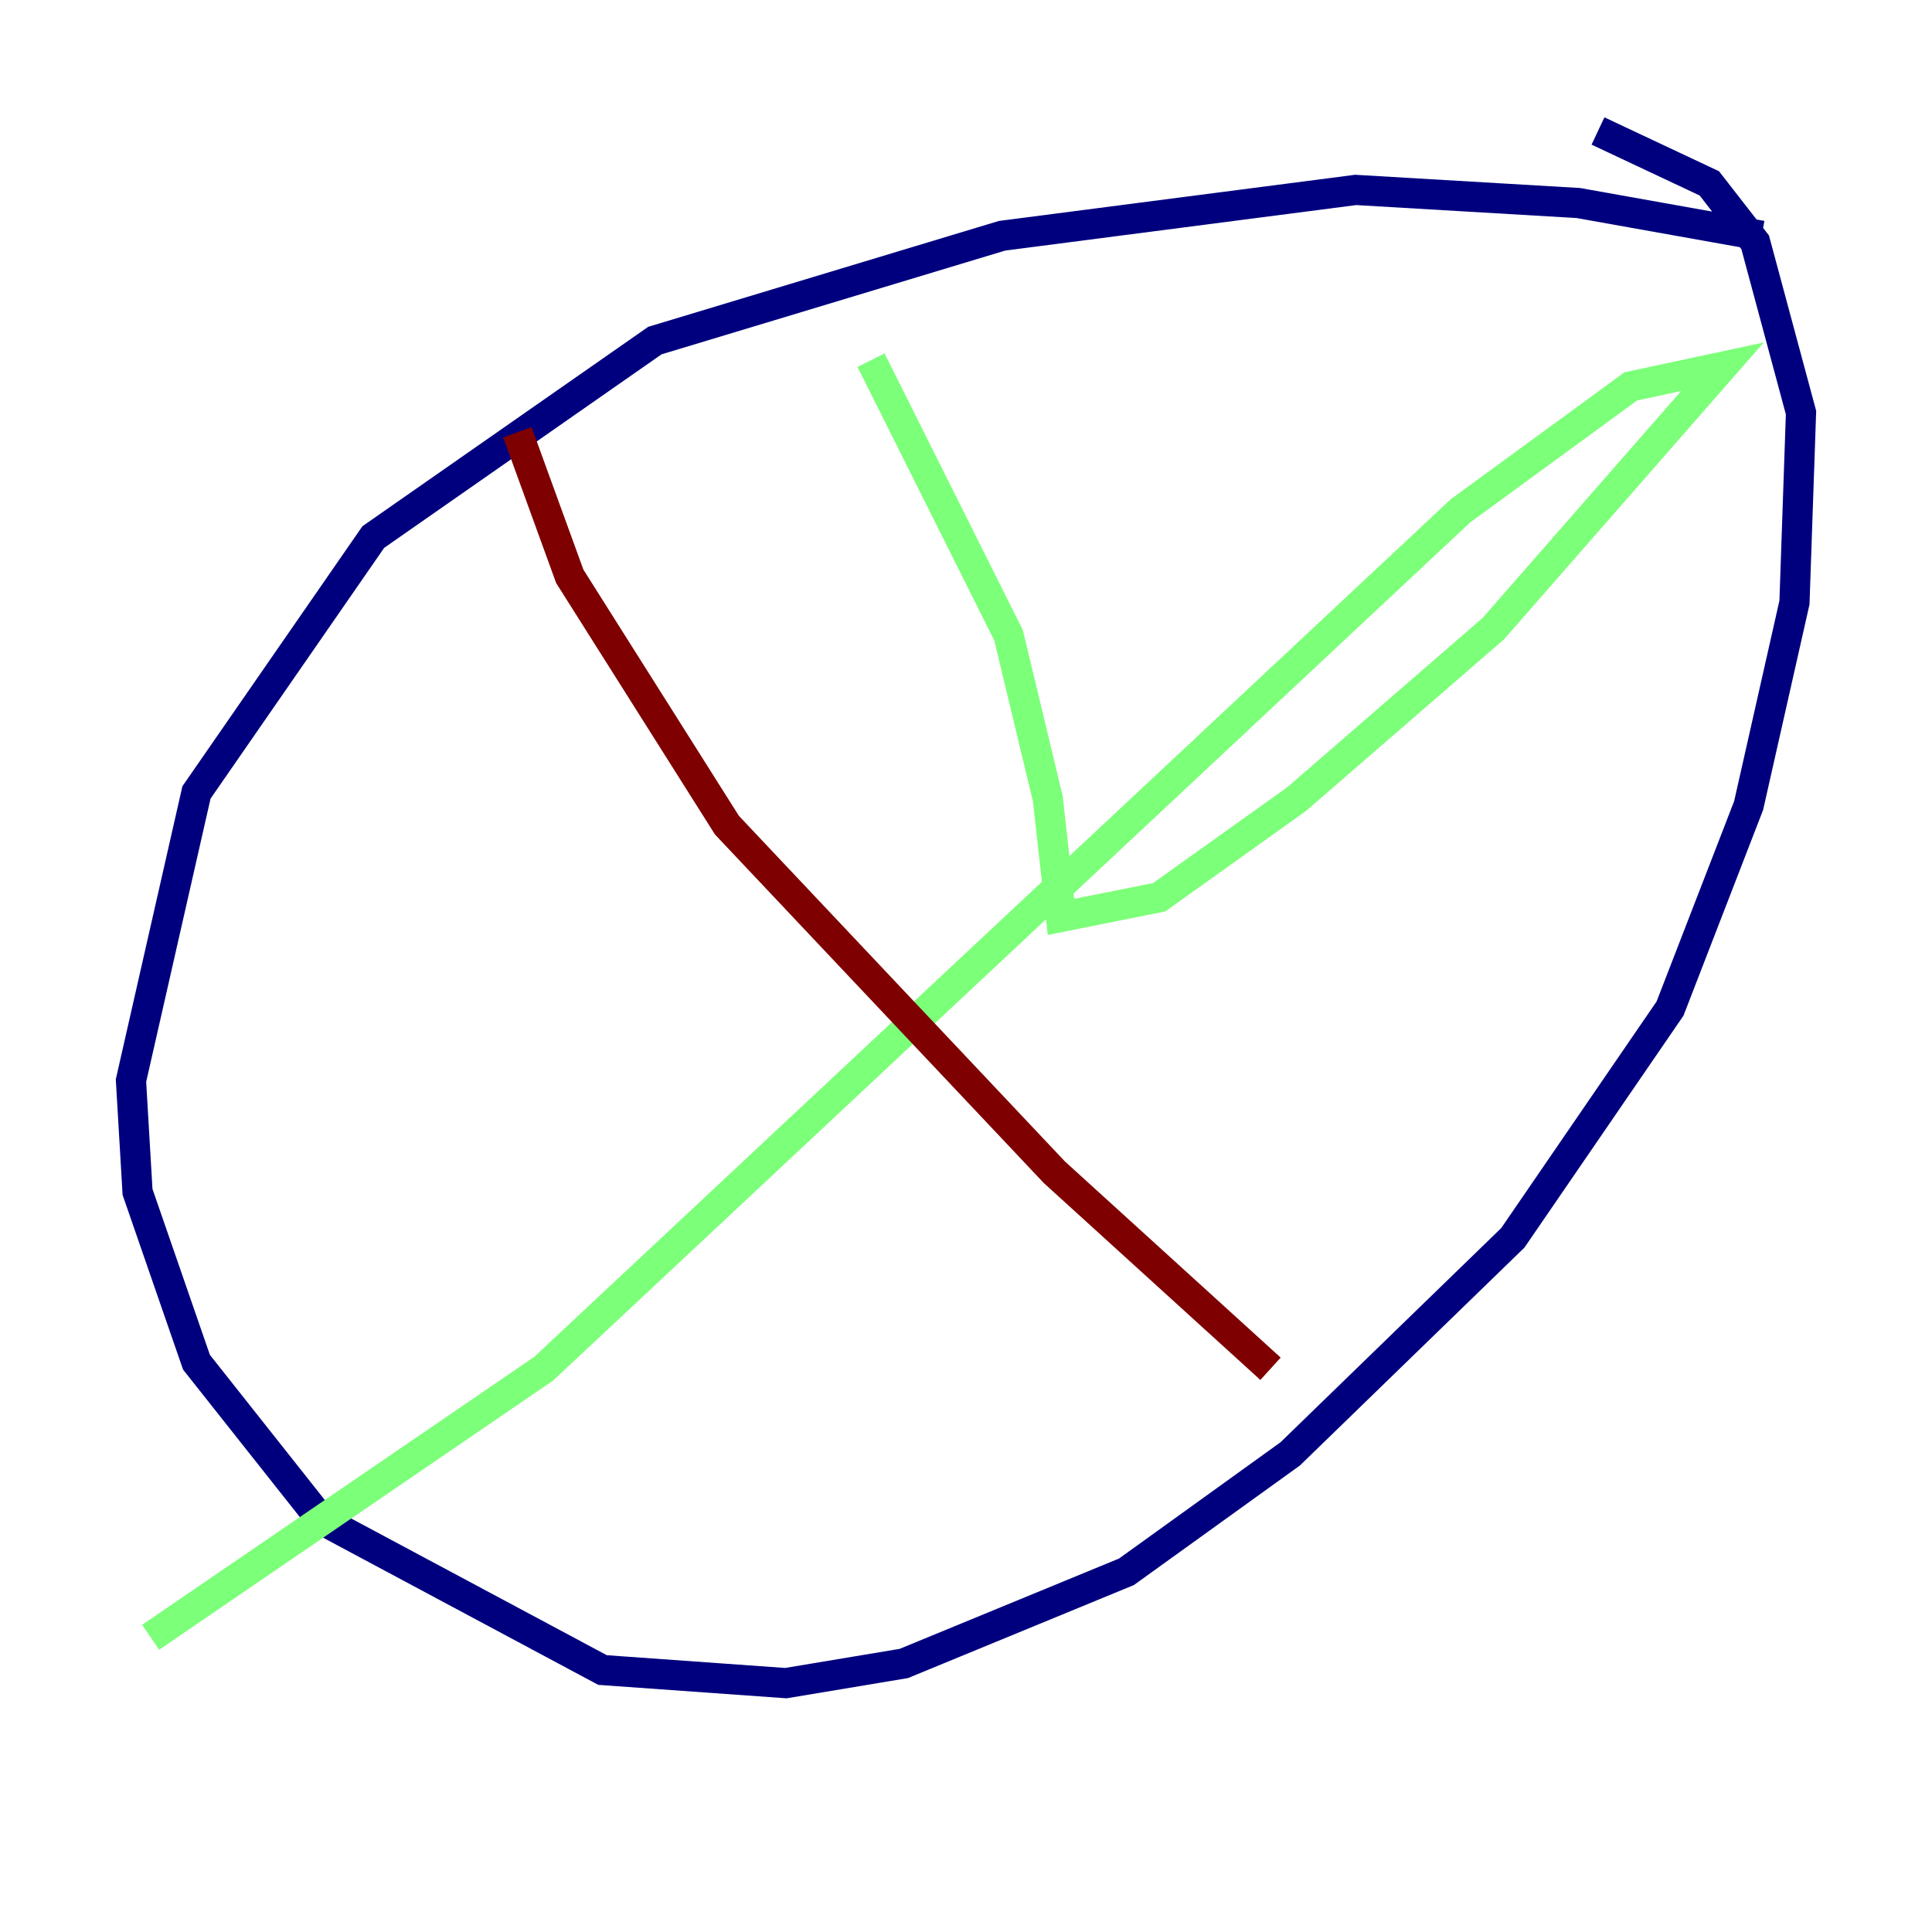 <?xml version="1.0" encoding="utf-8" ?>
<svg baseProfile="tiny" height="128" version="1.2" viewBox="0,0,128,128" width="128" xmlns="http://www.w3.org/2000/svg" xmlns:ev="http://www.w3.org/2001/xml-events" xmlns:xlink="http://www.w3.org/1999/xlink"><defs /><polyline fill="none" points="116.719,15.62 104.57,13.451 89.817,12.583 66.386,15.62 43.39,22.563 24.732,35.58 13.017,52.502 8.678,71.593 9.112,78.969 13.017,90.251 21.261,100.664 39.919,110.644 52.068,111.512 59.878,110.21 74.63,104.136 85.478,96.325 100.231,82.007 110.644,66.82 115.851,53.37 118.888,39.919 119.322,27.336 116.285,16.054 113.248,12.149 105.871,8.678" stroke="#00007f" stroke-width="2" /><polyline fill="none" points="57.709,23.864 66.82,42.088 69.424,52.936 70.291,60.746 76.8,59.444 85.912,52.936 98.929,41.654 114.115,24.298 108.041,25.6 96.759,33.844 36.014,90.685 9.98,108.475" stroke="#7cff79" stroke-width="2" /><polyline fill="none" points="34.278,28.637 37.749,38.183 48.163,54.671 69.858,77.668 84.176,90.685" stroke="#7f0000" stroke-width="2" /></svg>